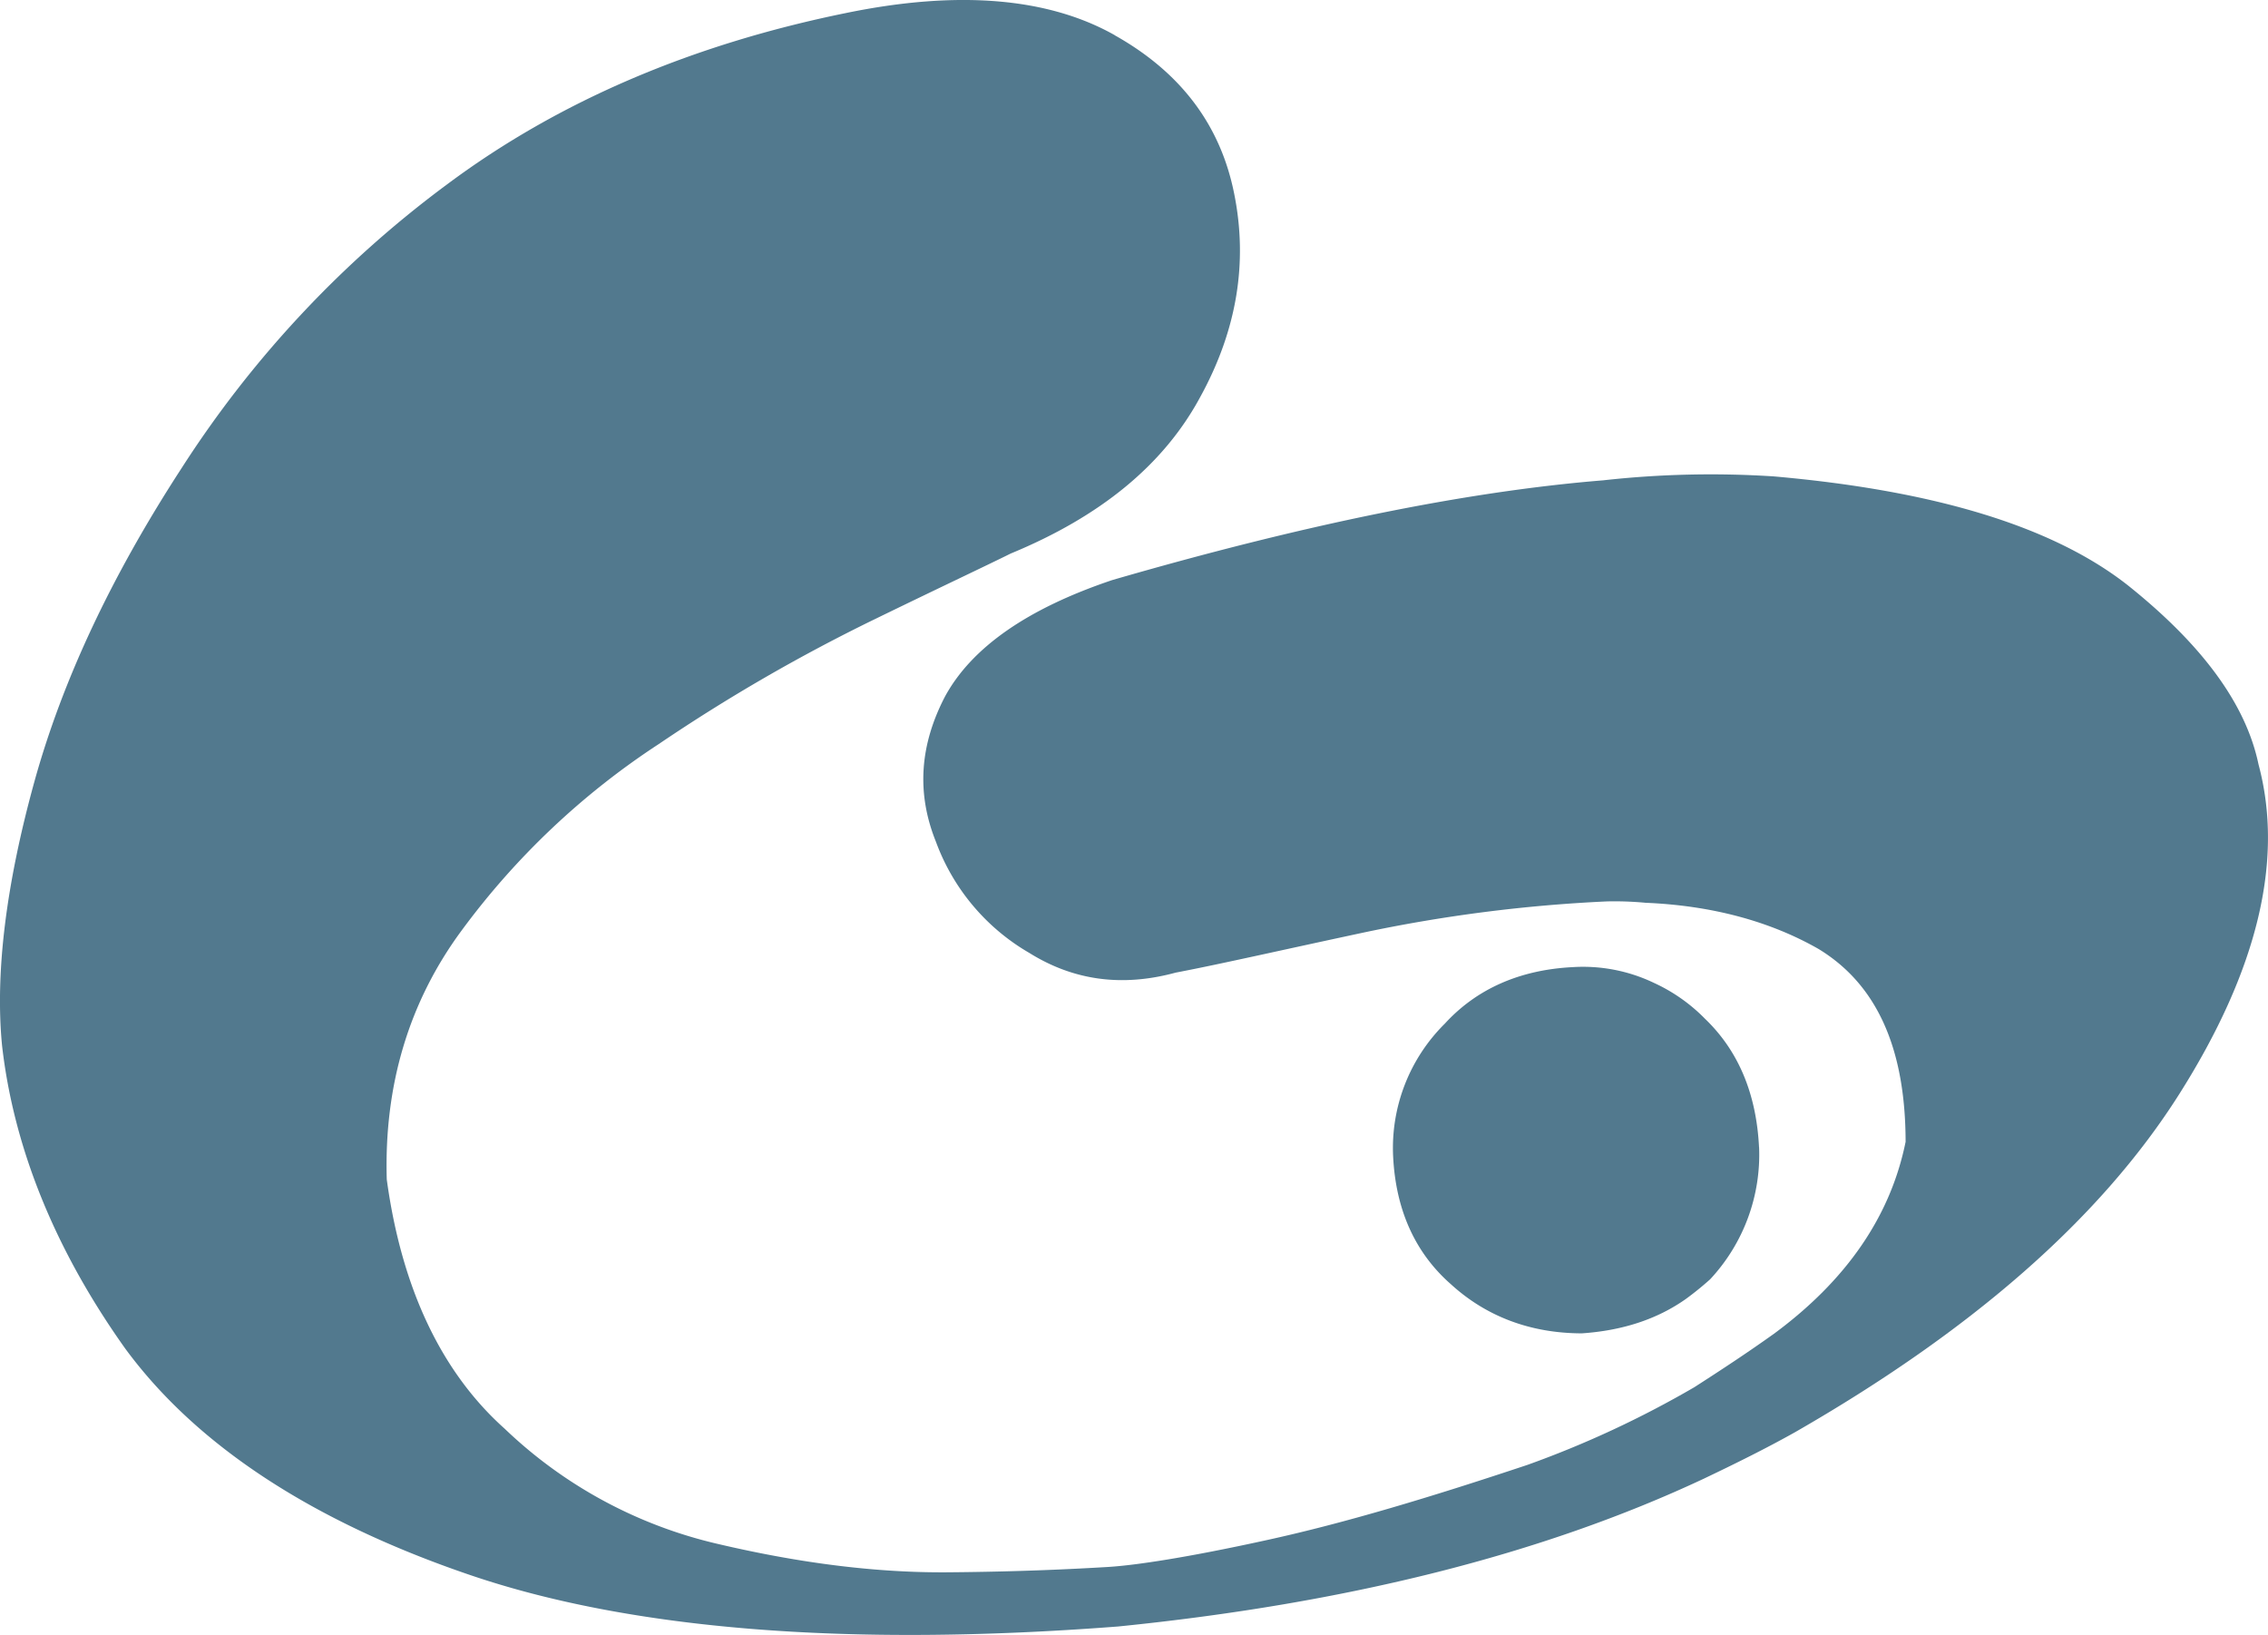 <svg id="Livello_1" data-name="Livello 1" xmlns="http://www.w3.org/2000/svg" viewBox="0 0 425.2 306.48"><defs><style>.cls-1{fill:#52798e;}</style></defs><g id="Consegne"><g id="Artboard-Copy"><g id="Logo_Write" data-name="Logo+Write"><g id="Logo"><path id="Path" class="cls-1" d="M209.34,6.76C197-.19,180.17-1.73,159,2.63c-29,5.9-54,16.61-74.79,32.12A201.73,201.73,0,0,0,34.4,88c-13.13,20.2-22.34,39.76-27.62,58.92s-7.33,35.77-6,49.3C3,215.62,10.86,234.71,23.88,253c13.24,18,34.8,32.27,64.64,42.43S159,309,210,305.08c42.8-4.31,79.4-13.45,109.78-27.69,5.92-2.82,11.61-5.64,17-8.65,33.13-19,57.35-40.06,72.14-63.41s19.68-44,14.89-61.86c-2.39-11.44-10.7-22.54-24.49-33.56-14-11-36.06-17.75-66.39-20.42a182.92,182.92,0,0,0-32,.74c-25.87,2.1-56.53,8.41-92,18.69q-23.81,8-31.35,21.79c-4.79,9.18-5.38,18.18-1.73,27.25a40,40,0,0,0,17.5,20.85c8.22,5.13,17.29,6.46,27.46,3.7,8.28-1.58,19.93-4.24,35.26-7.52a282.43,282.43,0,0,1,45.62-5.83,62.5,62.5,0,0,1,7.24.26c12.22.51,23.19,3.39,32.42,8.67,10.85,6.61,16.27,18.49,16.3,36.13q-4.23,20.91-24.7,36c-4.87,3.48-9.76,6.7-14.9,10a188.59,188.59,0,0,1-31.34,14.58c-18,6-34.17,10.89-49,14.12-14.59,3.2-24.38,4.68-29.57,5-6.42.38-16.31.89-30,1-13.4.11-27.75-1.69-43.27-5.34A85.66,85.66,0,0,1,95,268c-11.74-10.49-19.29-26.13-22.1-46.72-.52-17.59,4.12-33.22,14-46.62a143,143,0,0,1,37-35,328,328,0,0,1,40.63-23.47c12.32-6,20.85-10,25.35-12.24,16.7-6.89,28.65-16.54,35.56-29.4,6.92-12.62,8.88-25.25,6.36-37.91Q228,17.27,209.43,6.83" transform="translate(-0.39 -0.19)"/><path id="Path-2" data-name="Path" class="cls-1" d="M330.17,215.24c-.49-9.89-3.79-18-10.12-24.07a32.14,32.14,0,0,0-9.61-6.75,30.78,30.78,0,0,0-15.2-2.94c-9.89.5-18,4.05-24,10.62a32.78,32.78,0,0,0-9.67,24.83c.48,9.88,4,18,10.84,24,6.57,6,14.84,9.18,24.53,9.2,7.66-.52,14.14-2.66,19.49-6.43A57.77,57.77,0,0,0,321,240a34.24,34.24,0,0,0,9.18-24.78" transform="translate(-0.39 -0.19)"/></g></g></g></g></svg>